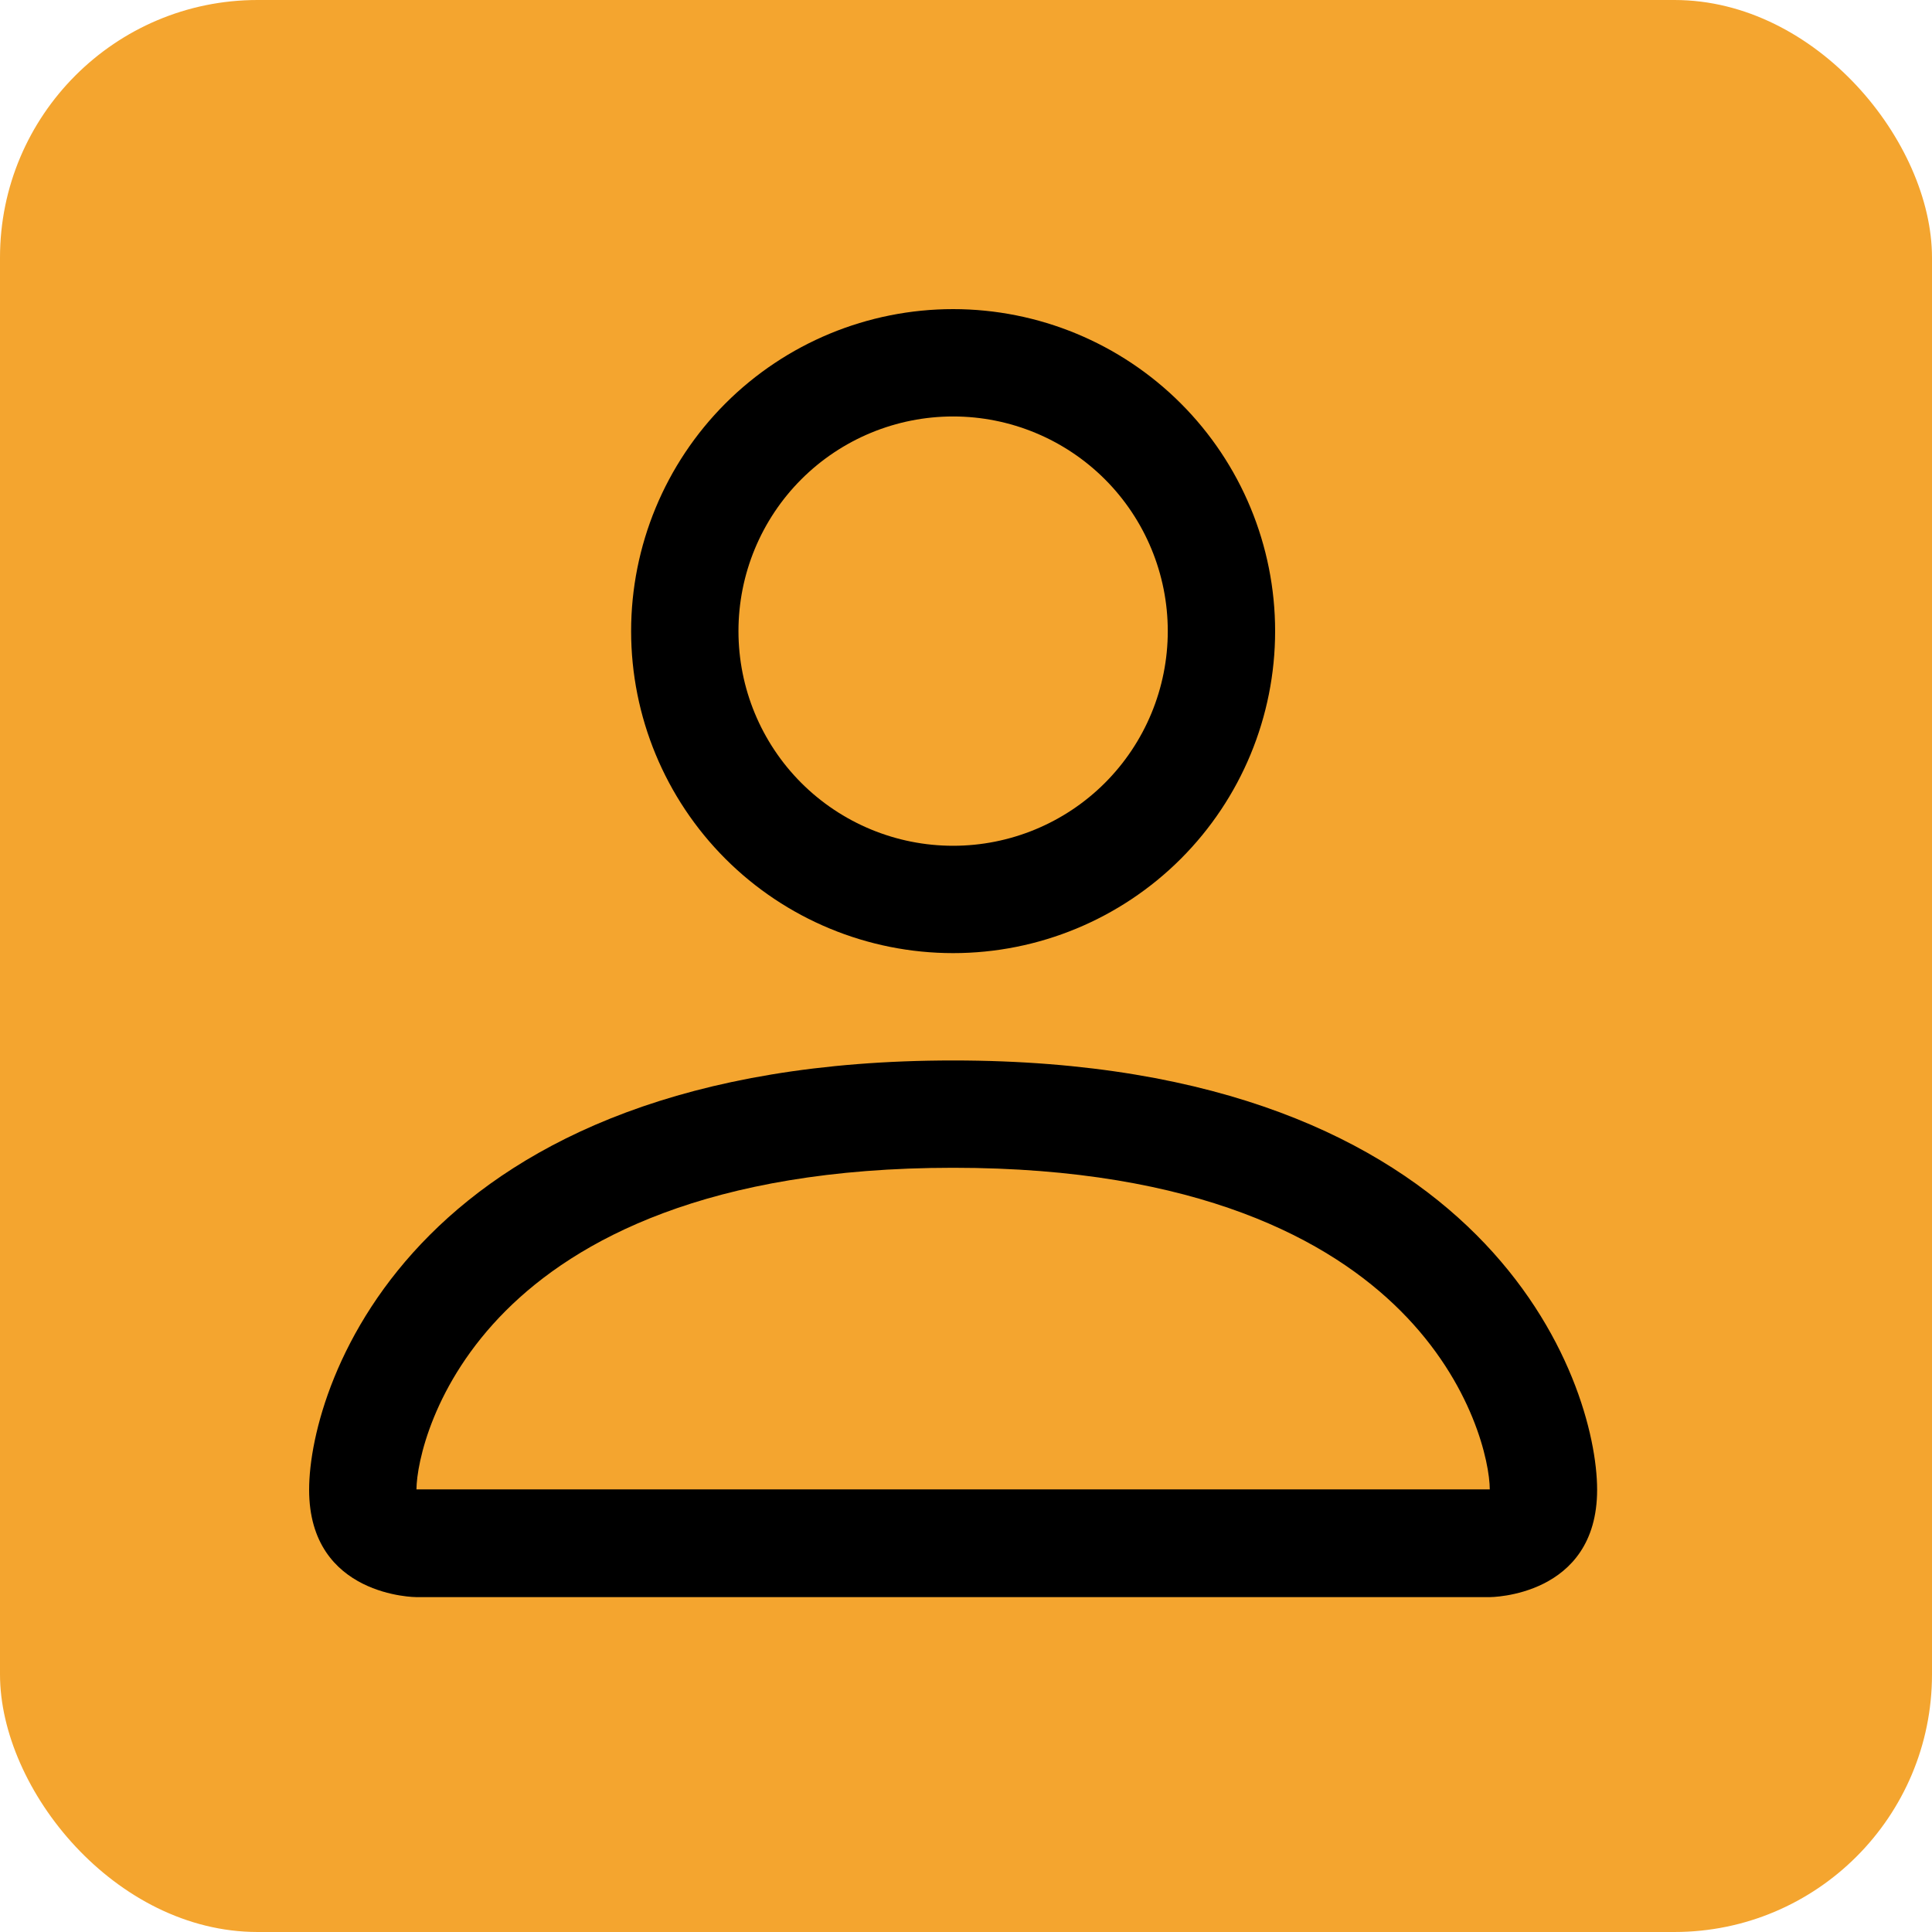 <svg width="75" height="75" viewBox="0 0 75 75" fill="none" xmlns="http://www.w3.org/2000/svg">
<rect width="75" height="75" rx="10" fill="#F4A52F"/>
<path d="M37 37C40.315 37 43.495 35.683 45.839 33.339C48.183 30.995 49.5 27.815 49.5 24.5C49.5 21.185 48.183 18.005 45.839 15.661C43.495 13.317 40.315 12 37 12C33.685 12 30.505 13.317 28.161 15.661C25.817 18.005 24.5 21.185 24.5 24.5C24.5 27.815 25.817 30.995 28.161 33.339C30.505 35.683 33.685 37 37 37ZM45.333 24.5C45.333 26.71 44.455 28.83 42.893 30.393C41.33 31.955 39.21 32.833 37 32.833C34.79 32.833 32.67 31.955 31.107 30.393C29.545 28.83 28.667 26.71 28.667 24.5C28.667 22.29 29.545 20.17 31.107 18.607C32.67 17.045 34.79 16.167 37 16.167C39.21 16.167 41.33 17.045 42.893 18.607C44.455 20.17 45.333 22.29 45.333 24.5ZM62 57.833C62 62 57.833 62 57.833 62H16.167C16.167 62 12 62 12 57.833C12 53.667 16.167 41.167 37 41.167C57.833 41.167 62 53.667 62 57.833ZM57.833 57.817C57.829 56.792 57.192 53.708 54.367 50.883C51.65 48.167 46.538 45.333 37 45.333C27.458 45.333 22.35 48.167 19.633 50.883C16.808 53.708 16.175 56.792 16.167 57.817H57.833Z" fill="black"/>
</svg>
